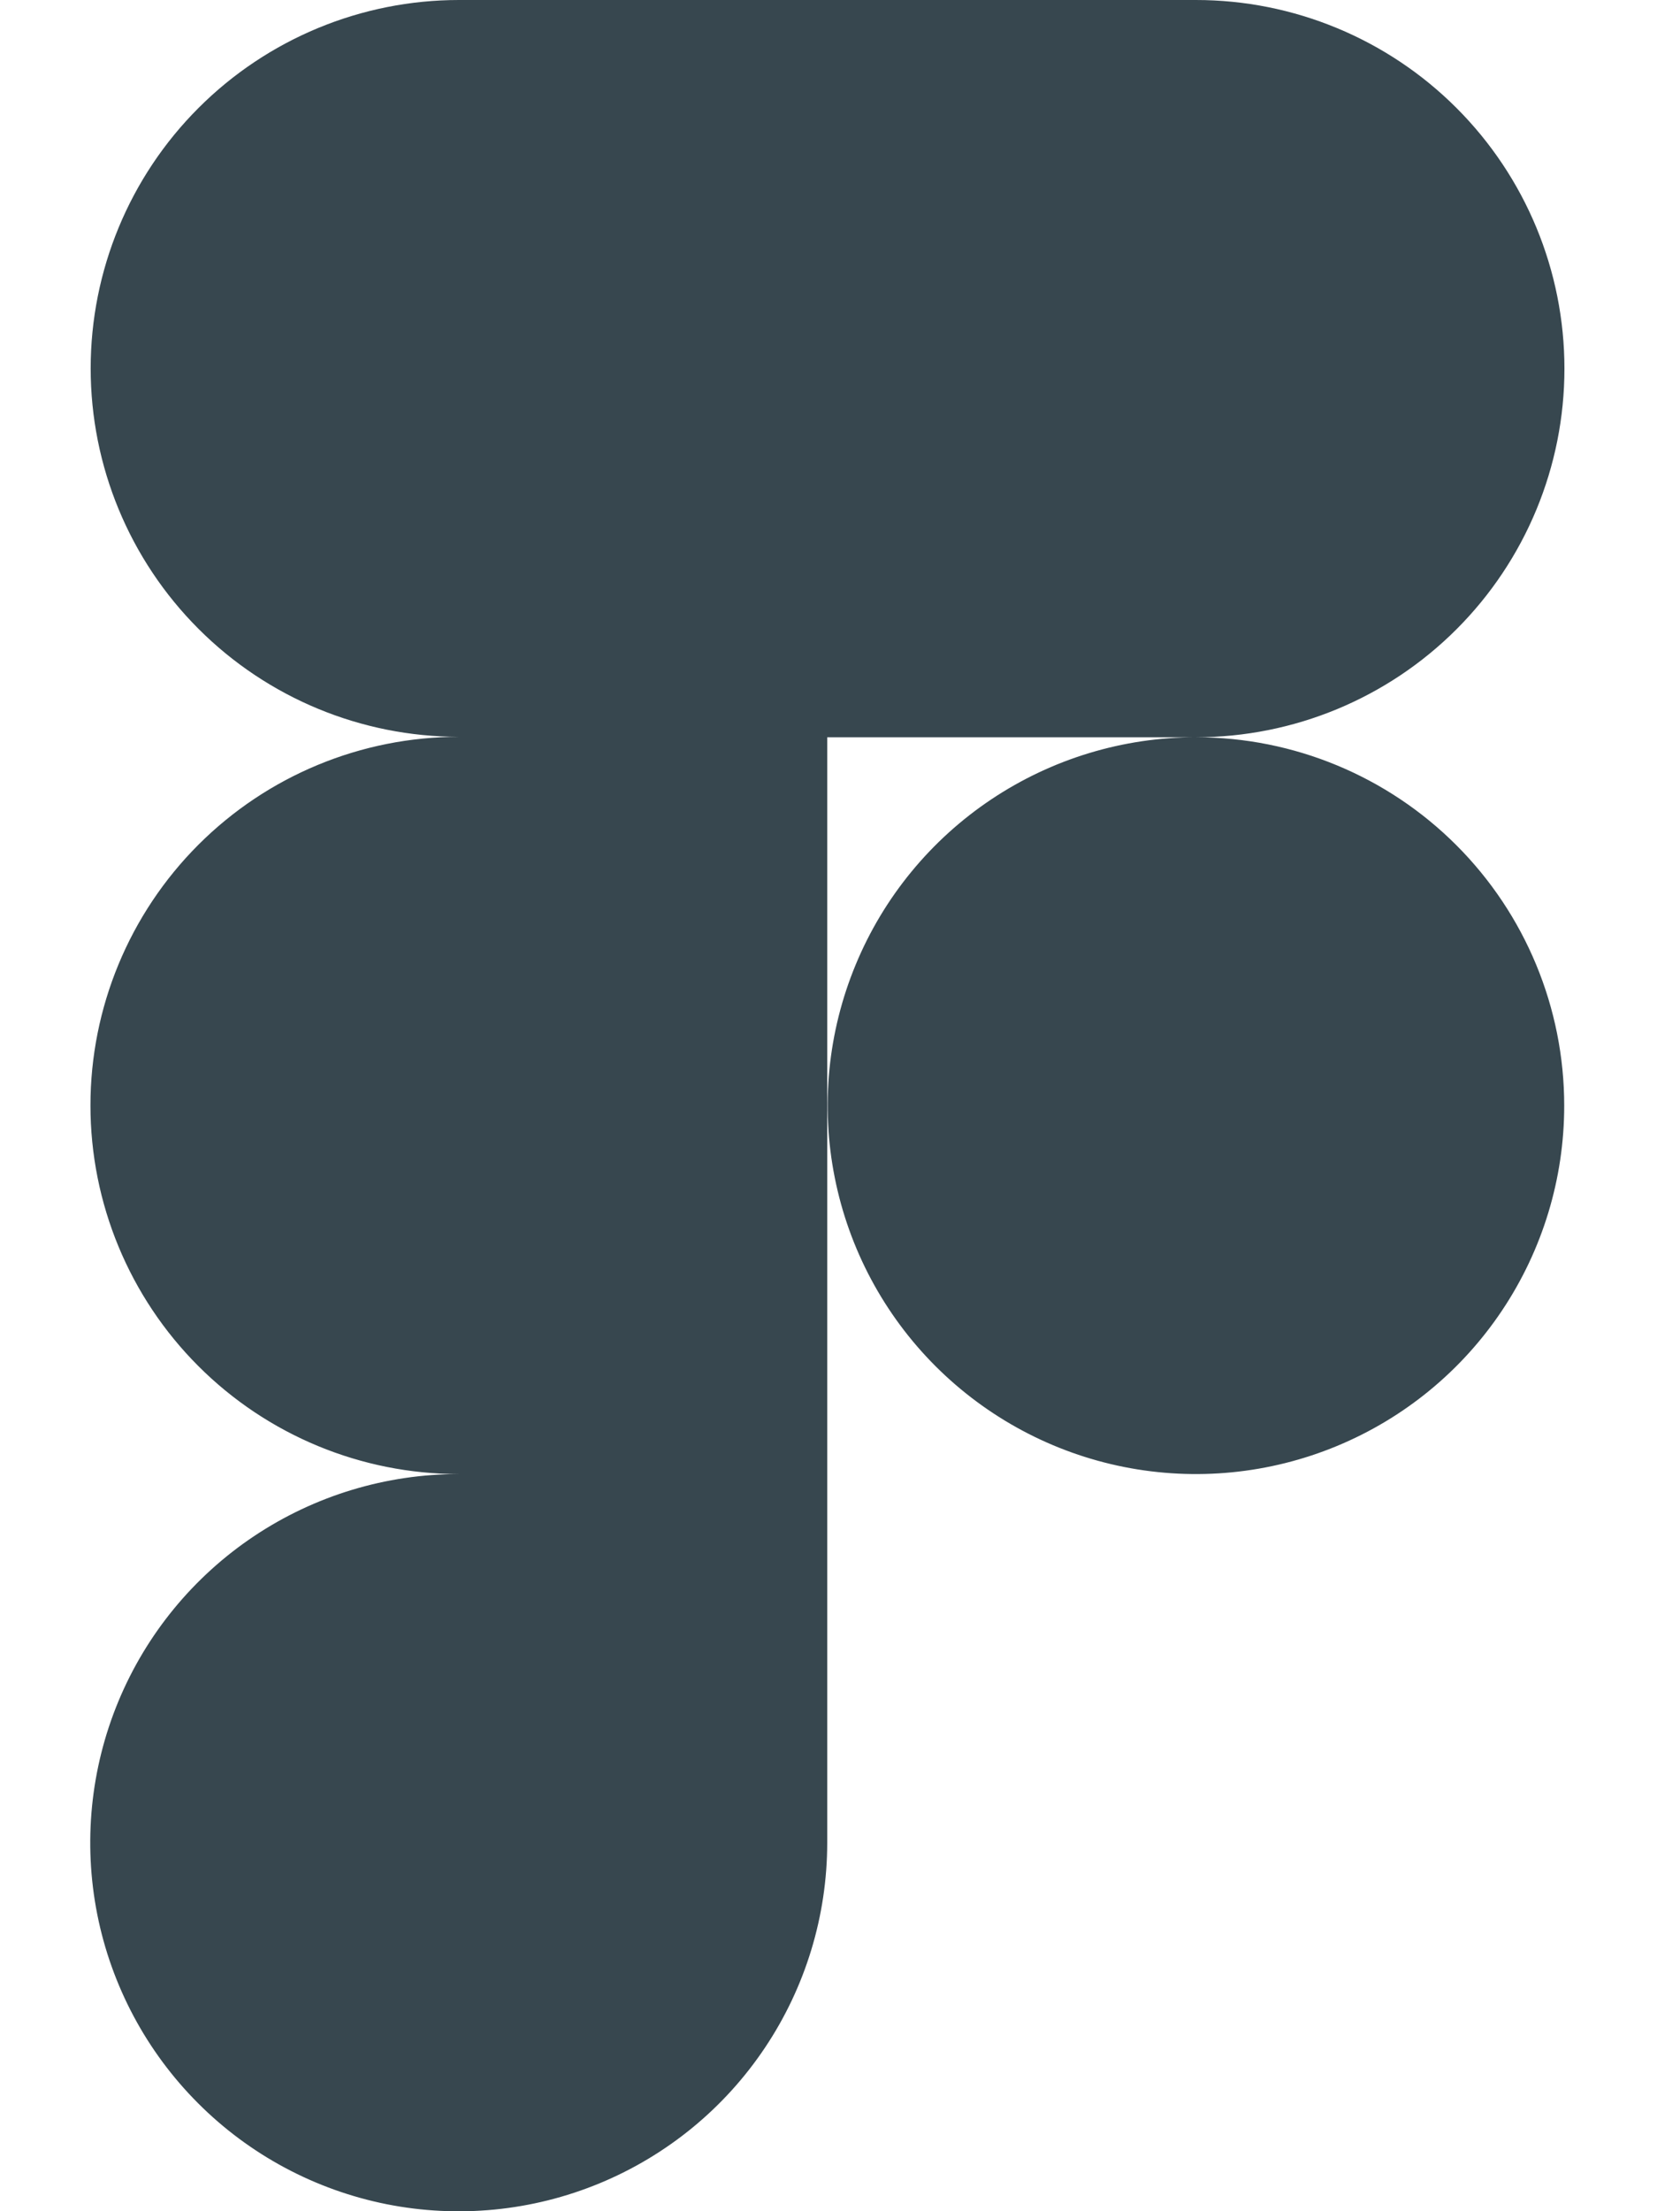 <svg width="38" height="50" viewBox="0 0 38 50" fill="none" xmlns="http://www.w3.org/2000/svg">
<path d="M27.051 16.67C29.261 16.67 31.381 15.792 32.944 14.229C34.508 12.666 35.386 10.546 35.386 8.335C35.386 6.124 34.508 4.004 32.944 2.441C31.381 0.878 29.261 0 27.051 0L10.381 0C8.172 0 6.053 0.878 4.491 2.44C2.928 4.002 2.051 6.121 2.051 8.33C2.051 10.539 2.928 12.658 4.491 14.22C6.053 15.783 8.172 16.66 10.381 16.66C8.17 16.66 6.05 17.538 4.487 19.101C2.924 20.665 2.046 22.785 2.046 24.995C2.046 27.206 2.924 29.326 4.487 30.889C6.05 32.452 8.17 33.33 10.381 33.33C8.732 33.329 7.121 33.817 5.749 34.732C4.378 35.647 3.309 36.948 2.677 38.471C2.046 39.993 1.88 41.669 2.2 43.286C2.521 44.903 3.314 46.389 4.479 47.555C5.644 48.722 7.128 49.516 8.745 49.839C10.362 50.161 12.038 49.997 13.561 49.367C15.085 48.737 16.387 47.67 17.303 46.3C18.22 44.93 18.71 43.318 18.711 41.67V16.67H27.051ZM27.051 16.67C25.403 16.67 23.793 17.159 22.423 18.074C21.053 18.989 19.985 20.29 19.355 21.812C18.724 23.334 18.559 25.009 18.881 26.625C19.202 28.241 19.995 29.725 21.16 30.89C22.326 32.055 23.81 32.849 25.426 33.17C27.041 33.491 28.716 33.327 30.239 32.696C31.761 32.066 33.062 30.998 33.977 29.628C34.892 28.258 35.381 26.648 35.381 25C35.381 22.791 34.503 20.672 32.941 19.11C31.379 17.548 29.26 16.67 27.051 16.67Z" fill="#37474F"/>
</svg>
